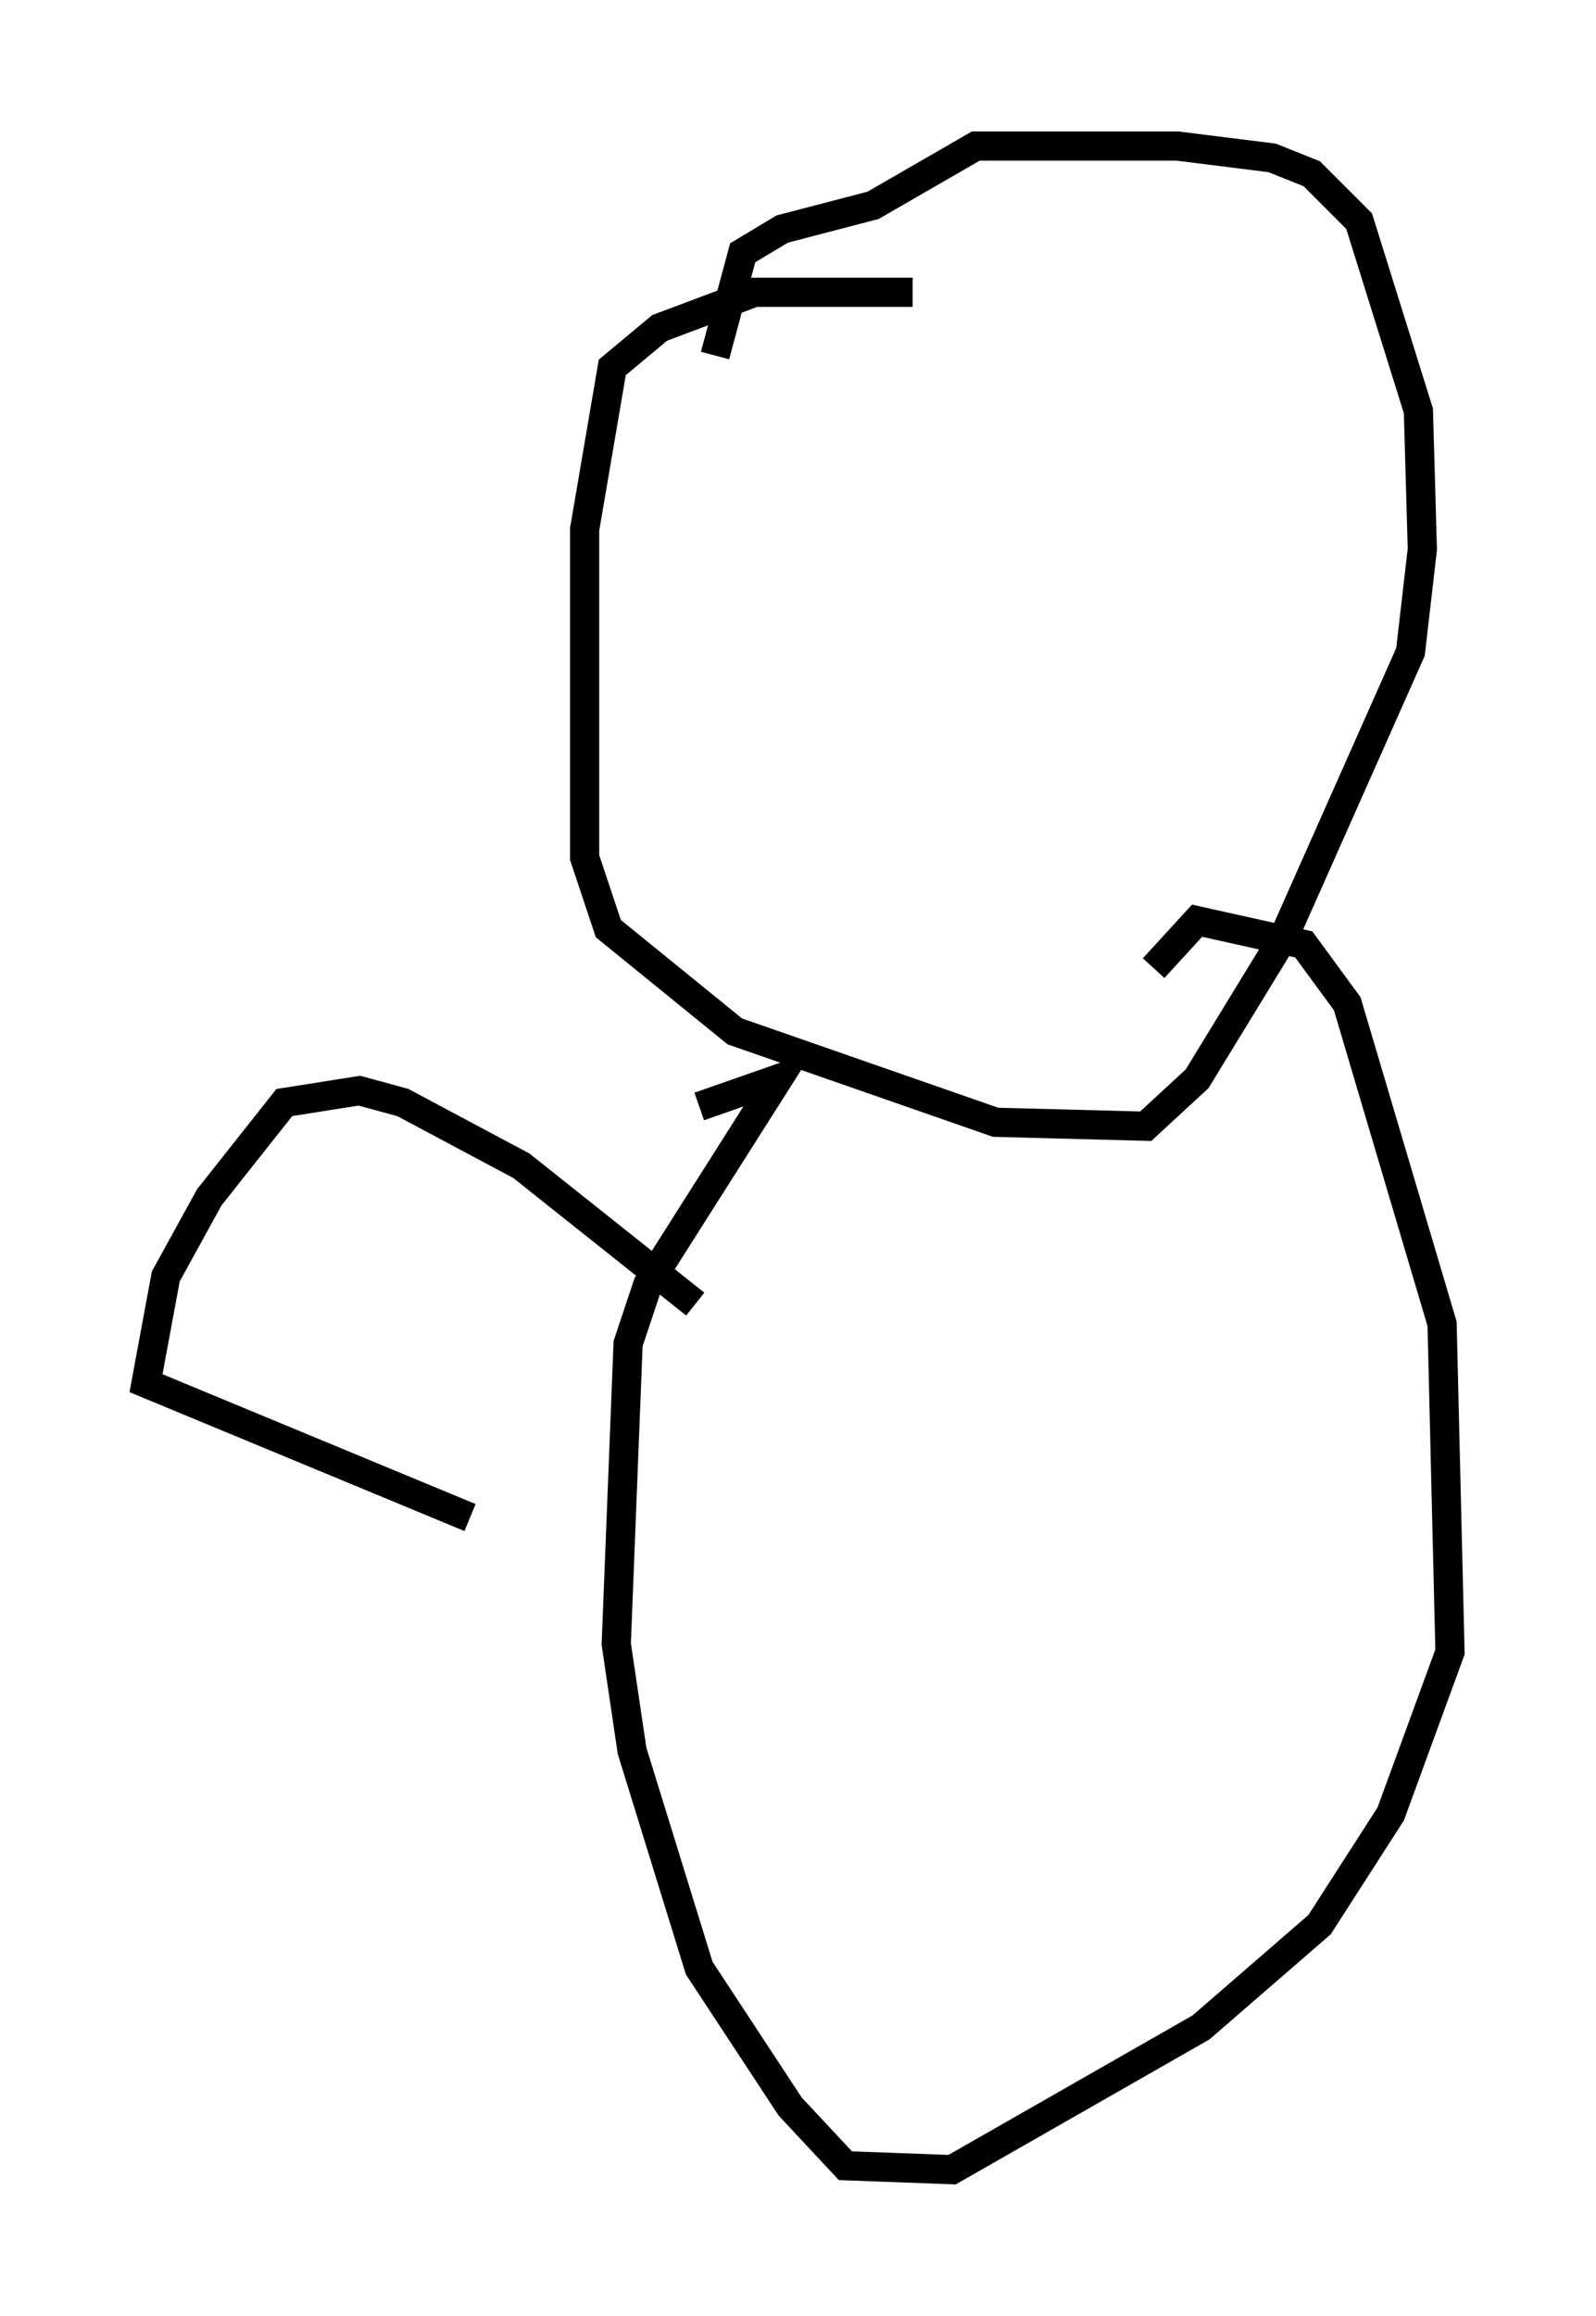 <?xml version="1.0" encoding="utf-8" ?>
<svg baseProfile="full" height="79.282" version="1.1" width="54.654" xmlns="http://www.w3.org/2000/svg" xmlns:ev="http://www.w3.org/2001/xml-events" xmlns:xlink="http://www.w3.org/1999/xlink"><defs /><rect fill="white" height="79.282" width="54.654" x="0" y="0" /><path d="M33.552, 10.413 m-2.3, -0.406 l-5.413, 0.0 -3.248, 1.218 l-1.624, 1.353 -0.947, 5.548 l0.0, 11.231 0.812, 2.436 l4.33, 3.518 8.931, 3.112 l5.142, 0.135 1.759, -1.624 l2.977, -4.871 4.33, -9.743 l0.406, -3.518 -0.135, -4.736 l-2.03, -6.495 -1.624, -1.624 l-1.353, -0.541 -3.248, -0.406 l-6.901, 0.0 -3.518, 2.03 l-3.112, 0.812 -1.353, 0.812 l-0.947, 3.518 m-0.541, 25.71 l2.706, -0.947 -4.465, 7.036 l-0.677, 2.03 -0.406, 10.284 l0.541, 3.654 2.3, 7.442 l3.112, 4.736 1.894, 2.03 l3.654, 0.135 8.525, -4.871 l4.059, -3.518 2.436, -3.789 l2.03, -5.548 -0.271, -11.231 l-3.248, -10.961 -1.488, -2.03 l-3.654, -0.812 -1.488, 1.624 m-15.697, 11.502 l-5.954, -4.736 -4.059, -2.165 l-1.488, -0.406 -2.571, 0.406 l-2.571, 3.248 -1.488, 2.706 l-0.677, 3.654 11.096, 4.601 " fill="none" stroke="black" stroke-width="1" /></svg>